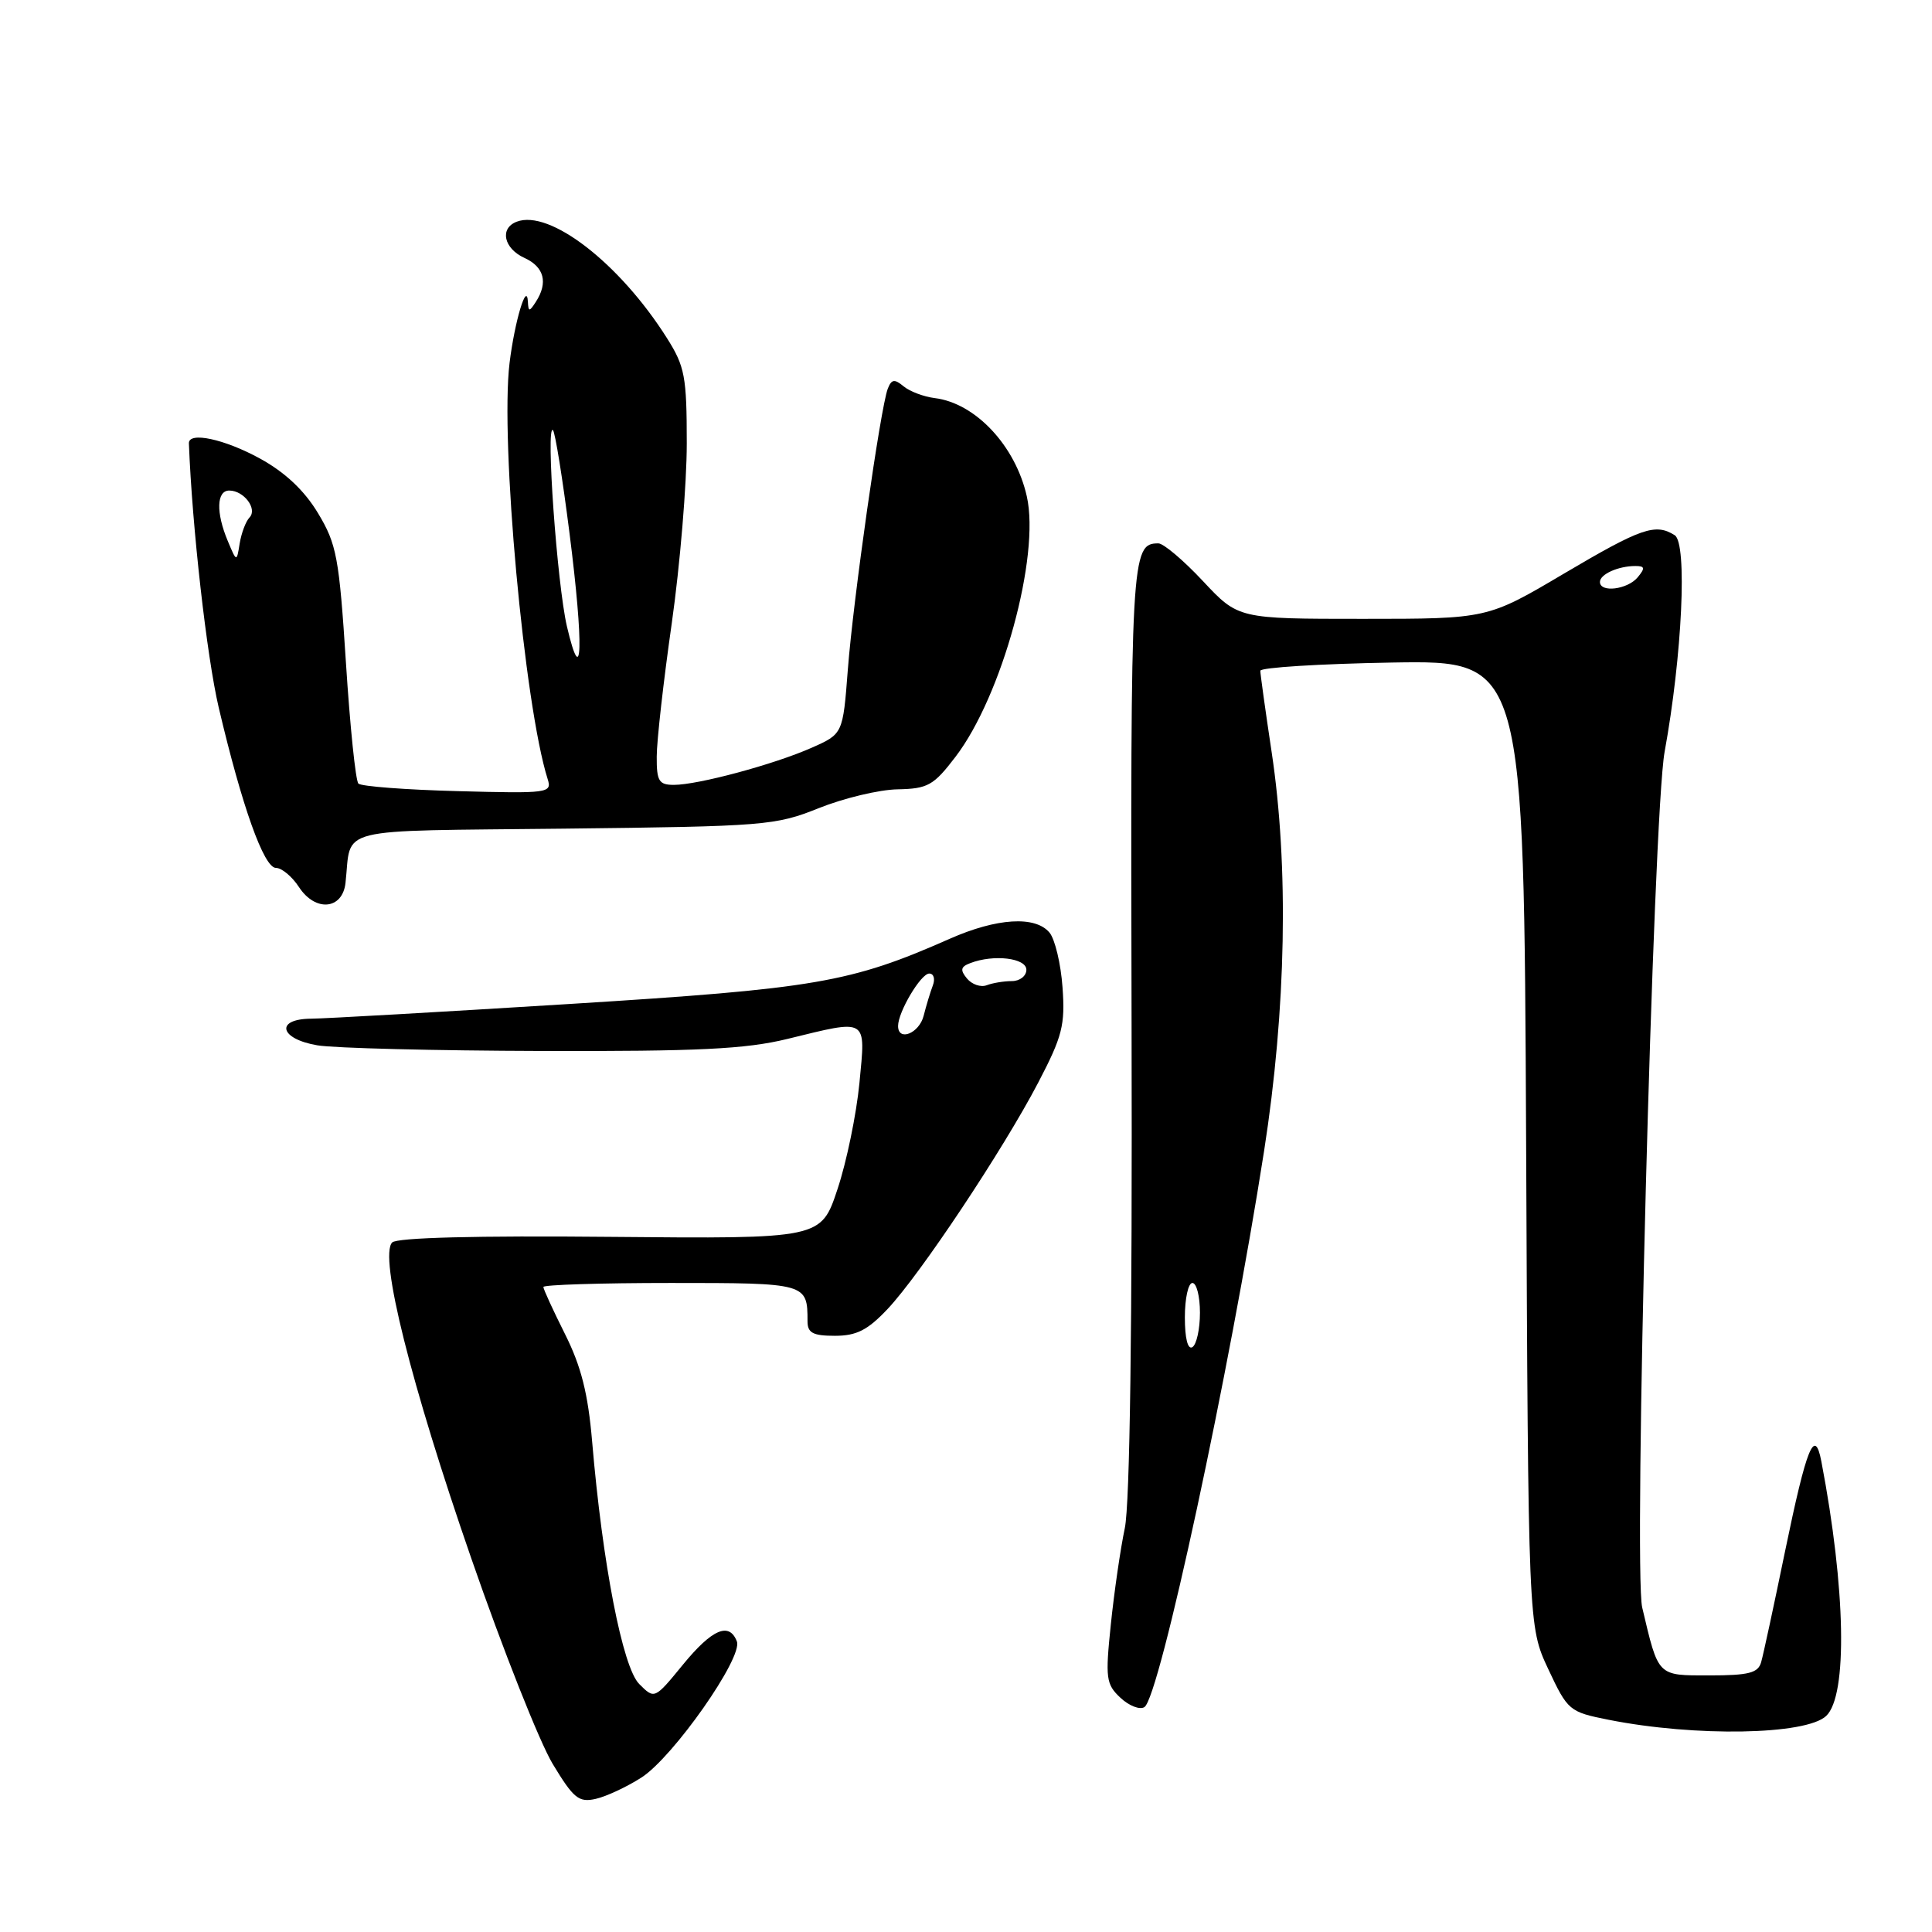 <?xml version="1.0" encoding="UTF-8" standalone="no"?>
<!DOCTYPE svg PUBLIC "-//W3C//DTD SVG 1.1//EN" "http://www.w3.org/Graphics/SVG/1.1/DTD/svg11.dtd" >
<svg xmlns="http://www.w3.org/2000/svg" xmlns:xlink="http://www.w3.org/1999/xlink" version="1.1" viewBox="0 0 256 256">
 <g >
 <path fill="currentColor"
d=" M 85.00 235.53 C 89.22 232.81 98.46 219.63 97.64 217.50 C 96.63 214.88 94.35 215.86 90.48 220.59 C 86.73 225.17 86.73 225.17 84.70 223.14 C 82.50 220.95 79.83 207.19 78.46 191.00 C 77.92 184.66 77.01 181.05 74.87 176.78 C 73.29 173.63 72.00 170.82 72.00 170.53 C 72.00 170.24 79.60 170.00 88.89 170.00 C 106.91 170.00 107.00 170.02 107.00 175.08 C 107.00 176.62 107.72 177.00 110.63 177.00 C 113.50 177.00 114.97 176.25 117.61 173.45 C 121.93 168.87 132.92 152.35 137.57 143.45 C 140.77 137.32 141.15 135.83 140.79 130.83 C 140.57 127.72 139.79 124.46 139.07 123.58 C 137.19 121.32 132.09 121.63 125.83 124.40 C 112.68 130.21 108.10 131.00 75.50 133.03 C 58.45 134.09 43.04 134.97 41.25 134.98 C 36.42 135.01 37.02 137.66 42.05 138.51 C 44.28 138.89 57.67 139.22 71.80 139.26 C 92.56 139.32 98.81 139.01 104.31 137.67 C 115.11 135.03 114.71 134.78 113.88 143.50 C 113.48 147.63 112.18 153.96 110.97 157.58 C 108.79 164.15 108.79 164.15 80.88 163.89 C 63.15 163.72 52.61 163.99 51.97 164.63 C 50.19 166.41 54.45 183.43 62.45 206.50 C 66.64 218.60 71.50 230.85 73.23 233.72 C 76.00 238.31 76.70 238.87 78.94 238.36 C 80.35 238.04 83.08 236.76 85.00 235.53 Z  M 241.98 227.37 C 244.84 224.66 244.57 210.53 241.34 193.65 C 240.46 189.05 239.39 191.70 236.54 205.50 C 235.07 212.65 233.64 219.29 233.36 220.25 C 232.96 221.68 231.71 222.00 226.51 222.00 C 219.55 222.00 219.78 222.22 217.60 213.00 C 216.43 208.03 219.05 107.93 220.57 99.62 C 222.90 86.86 223.60 71.99 221.91 70.92 C 219.35 69.30 217.48 69.95 207.24 76.00 C 197.10 82.00 197.10 82.00 180.59 82.00 C 164.08 82.00 164.08 82.00 159.40 77.00 C 156.83 74.25 154.17 72.00 153.49 72.00 C 149.88 72.00 149.79 73.57 149.94 136.22 C 150.04 175.72 149.72 199.28 149.04 202.50 C 148.46 205.25 147.63 210.99 147.19 215.25 C 146.45 222.38 146.55 223.17 148.46 224.96 C 149.60 226.03 151.03 226.59 151.64 226.20 C 153.64 224.94 162.94 181.73 167.50 152.50 C 170.43 133.71 170.79 114.80 168.49 99.59 C 167.67 94.14 167.00 89.32 167.00 88.88 C 167.00 88.45 174.86 87.96 184.47 87.79 C 201.93 87.50 201.93 87.50 202.22 151.50 C 202.50 215.50 202.50 215.50 205.15 221.16 C 207.74 226.68 207.94 226.84 213.15 227.88 C 224.63 230.16 239.31 229.90 241.98 227.37 Z  M 45.78 117.00 C 46.63 109.44 43.77 110.15 74.75 109.80 C 101.36 109.50 102.75 109.39 108.50 107.08 C 111.80 105.76 116.50 104.63 118.94 104.59 C 122.95 104.51 123.71 104.08 126.61 100.28 C 132.77 92.22 137.84 73.70 136.06 65.78 C 134.56 59.07 129.25 53.41 123.86 52.75 C 122.41 52.57 120.55 51.87 119.73 51.19 C 118.52 50.18 118.12 50.25 117.63 51.52 C 116.67 54.03 113.05 79.46 112.34 88.75 C 111.69 97.25 111.69 97.25 107.53 99.09 C 102.56 101.29 92.49 104.00 89.29 104.00 C 87.31 104.00 87.00 103.50 87.02 100.25 C 87.02 98.19 87.92 90.21 89.02 82.53 C 90.11 74.84 91.00 64.15 91.00 58.76 C 91.00 49.91 90.75 48.56 88.38 44.81 C 82.12 34.89 72.83 27.70 68.46 29.38 C 66.17 30.26 66.75 32.93 69.50 34.18 C 72.11 35.37 72.65 37.45 71.00 40.00 C 70.14 41.33 70.02 41.33 69.95 40.00 C 69.81 37.20 68.20 42.55 67.52 48.09 C 66.26 58.44 69.47 93.45 72.57 103.24 C 73.16 105.09 72.66 105.15 60.67 104.83 C 53.79 104.65 47.86 104.20 47.49 103.83 C 47.12 103.46 46.38 96.26 45.84 87.83 C 44.94 73.86 44.61 72.10 42.14 68.00 C 40.33 64.99 37.79 62.60 34.47 60.77 C 29.73 58.17 24.97 57.15 25.03 58.75 C 25.46 69.87 27.40 87.01 28.98 93.75 C 32.07 106.88 34.97 115.00 36.56 115.00 C 37.33 115.00 38.71 116.15 39.62 117.55 C 41.79 120.86 45.38 120.54 45.78 117.00 Z  M 119.00 135.95 C 119.00 134.08 122.02 129.00 123.13 129.00 C 123.73 129.00 123.94 129.72 123.60 130.59 C 123.27 131.47 122.72 133.27 122.39 134.59 C 121.80 136.93 119.00 138.05 119.00 135.95 Z  M 128.13 129.66 C 127.20 128.53 127.29 128.10 128.56 127.62 C 131.67 126.42 136.00 126.94 136.00 128.50 C 136.00 129.32 135.14 130.00 134.08 130.00 C 133.03 130.00 131.52 130.25 130.74 130.55 C 129.96 130.85 128.79 130.45 128.13 129.66 Z  M 157.00 174.56 C 157.00 172.05 157.45 170.00 158.00 170.00 C 158.55 170.00 159.00 171.77 159.00 173.94 C 159.00 176.11 158.55 178.16 158.00 178.50 C 157.39 178.88 157.00 177.34 157.00 174.56 Z  M 212.00 77.11 C 212.00 76.09 214.43 75.00 216.70 75.00 C 217.96 75.00 218.01 75.28 217.00 76.50 C 215.65 78.12 212.00 78.57 212.00 77.11 Z  M 75.12 83.00 C 73.82 77.42 72.29 56.08 73.27 57.00 C 73.56 57.27 74.55 63.45 75.47 70.71 C 77.36 85.57 77.18 91.78 75.12 83.00 Z  M 30.18 71.68 C 28.60 67.92 28.69 65.00 30.38 65.00 C 32.32 65.00 34.15 67.44 33.06 68.57 C 32.57 69.08 31.99 70.62 31.76 72.00 C 31.36 74.50 31.36 74.50 30.18 71.68 Z "/>
</g>
</svg>